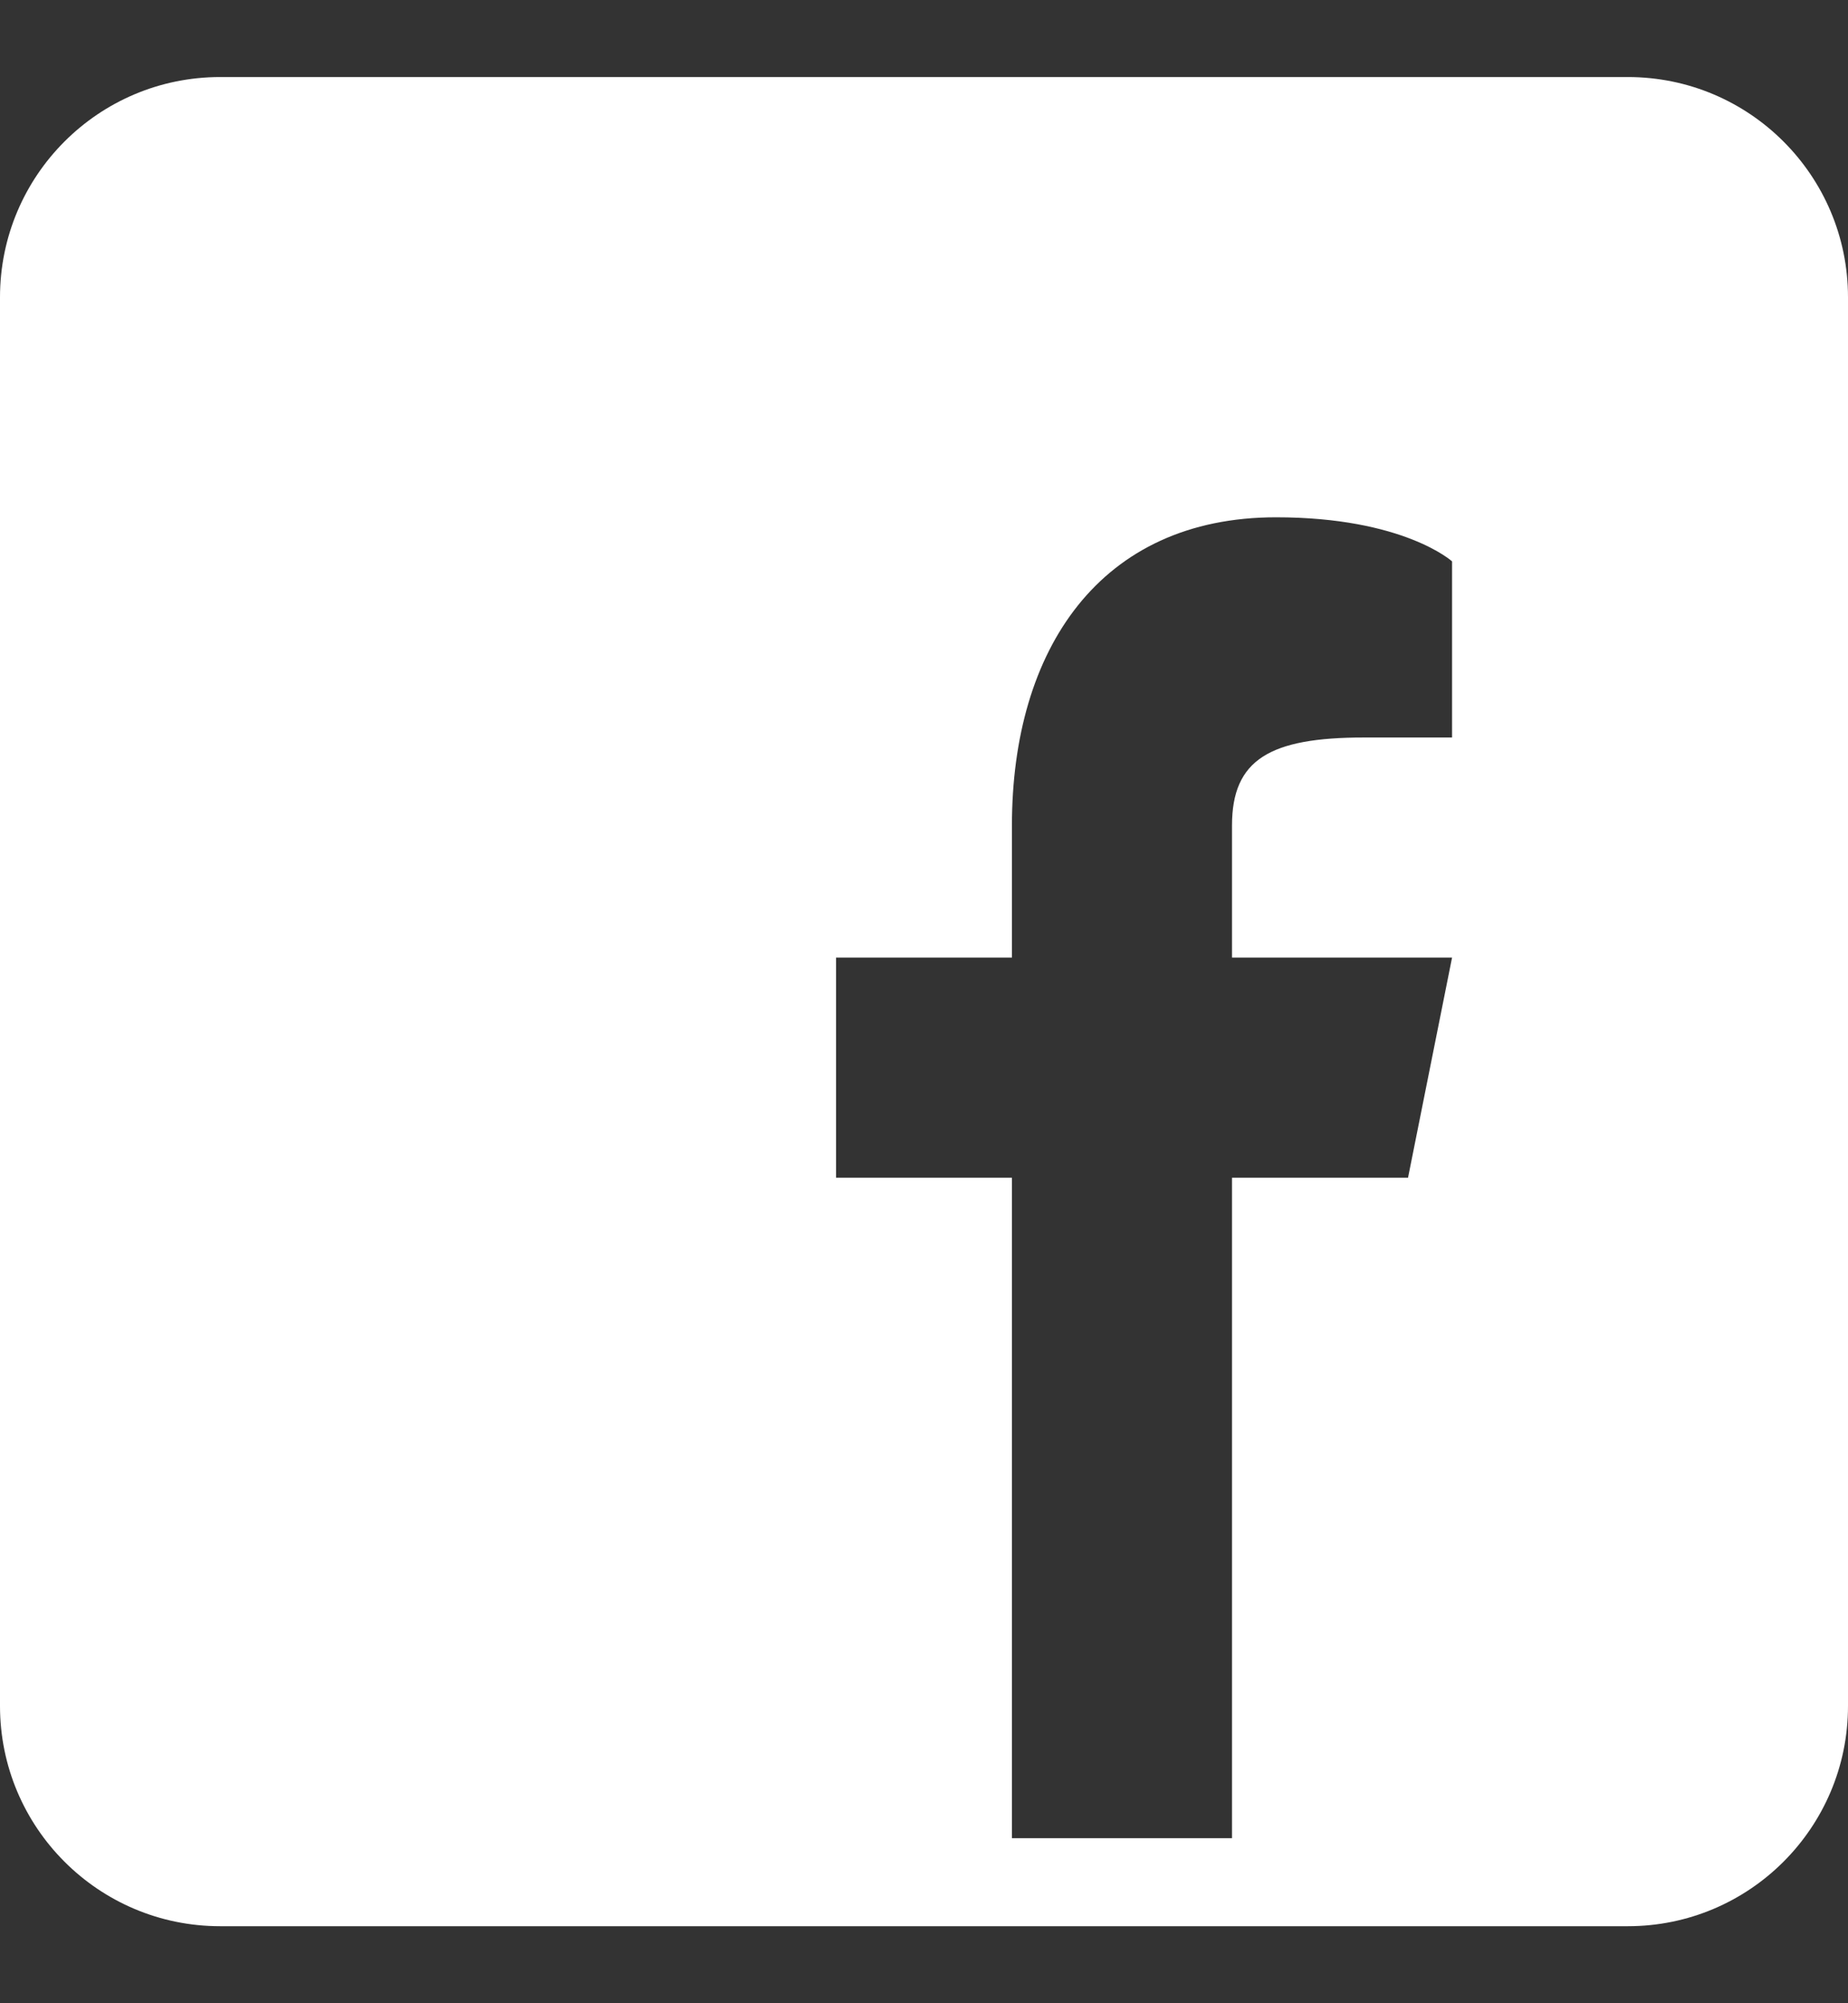 <svg width="12" height="13" viewBox="0 0 12 13" fill="none" xmlns="http://www.w3.org/2000/svg">
<rect x="0" y="0" width="12" height="13" fill="#333333" stroke="none"/>
<path d="M10.571 0.5H1.429C0.64 0.5 0 1.14 0 1.929V11.071C0 11.86 0.64 12.5 1.429 12.5H10.571C11.36 12.5 12 11.86 12 11.071V1.929C12 1.14 11.36 0.5 10.571 0.5ZM9.429 4.786H8.857C8.246 4.786 8 4.929 8 5.357V6.214H9.429L9.143 7.643H8V11.929H6.571V7.643H5.429V6.214H6.571V5.357C6.571 4.214 7.143 3.357 8.286 3.357C9.114 3.357 9.429 3.643 9.429 3.643V4.786Z" fill="white"/>
</svg>
